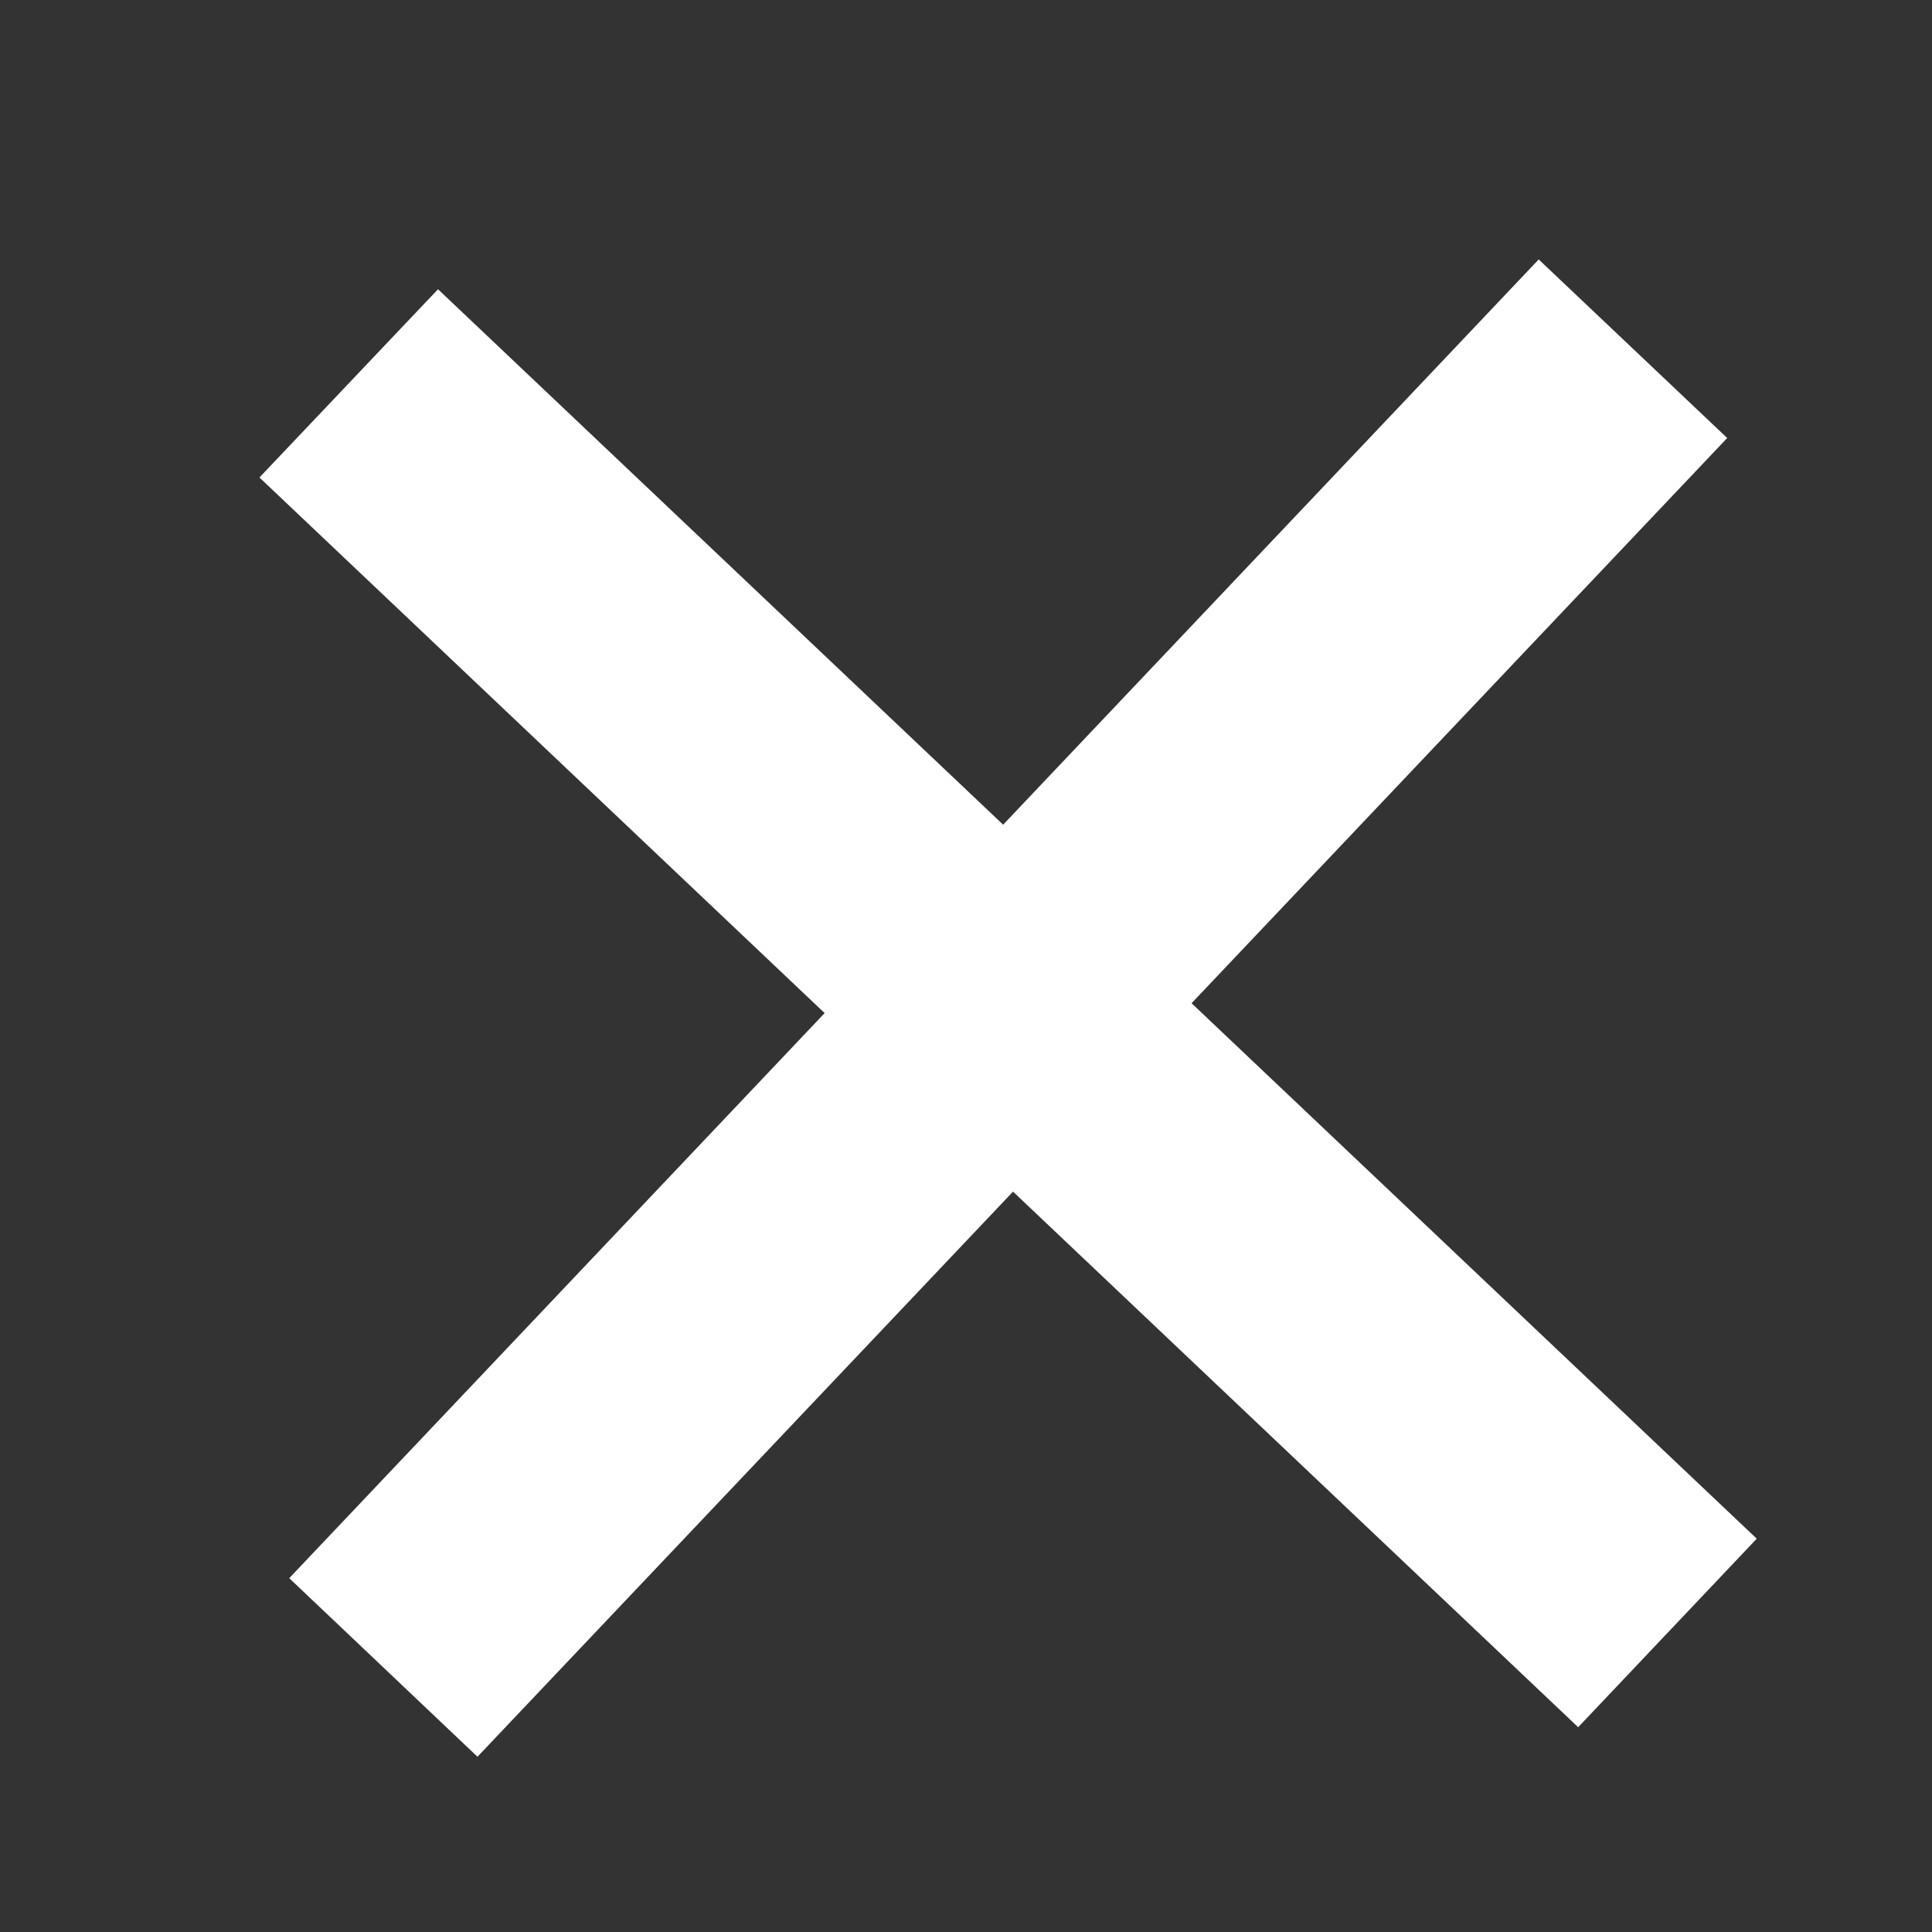 <svg width="7" height="7" viewBox="0 0 7 7" fill="none" xmlns="http://www.w3.org/2000/svg">
<rect x="0" y="0" width="7" height="7" fill="#333333" stroke="none"/>
<path fill-rule="evenodd" clip-rule="evenodd" d="M5.718 6.258L0.94 1.73L1.587 1.048L6.365 5.575L5.718 6.258Z" fill="white"/>
<path fill-rule="evenodd" clip-rule="evenodd" d="M6.258 1.587L1.73 6.365L1.048 5.718L5.575 0.94L6.258 1.587Z" fill="white"/>
</svg>
